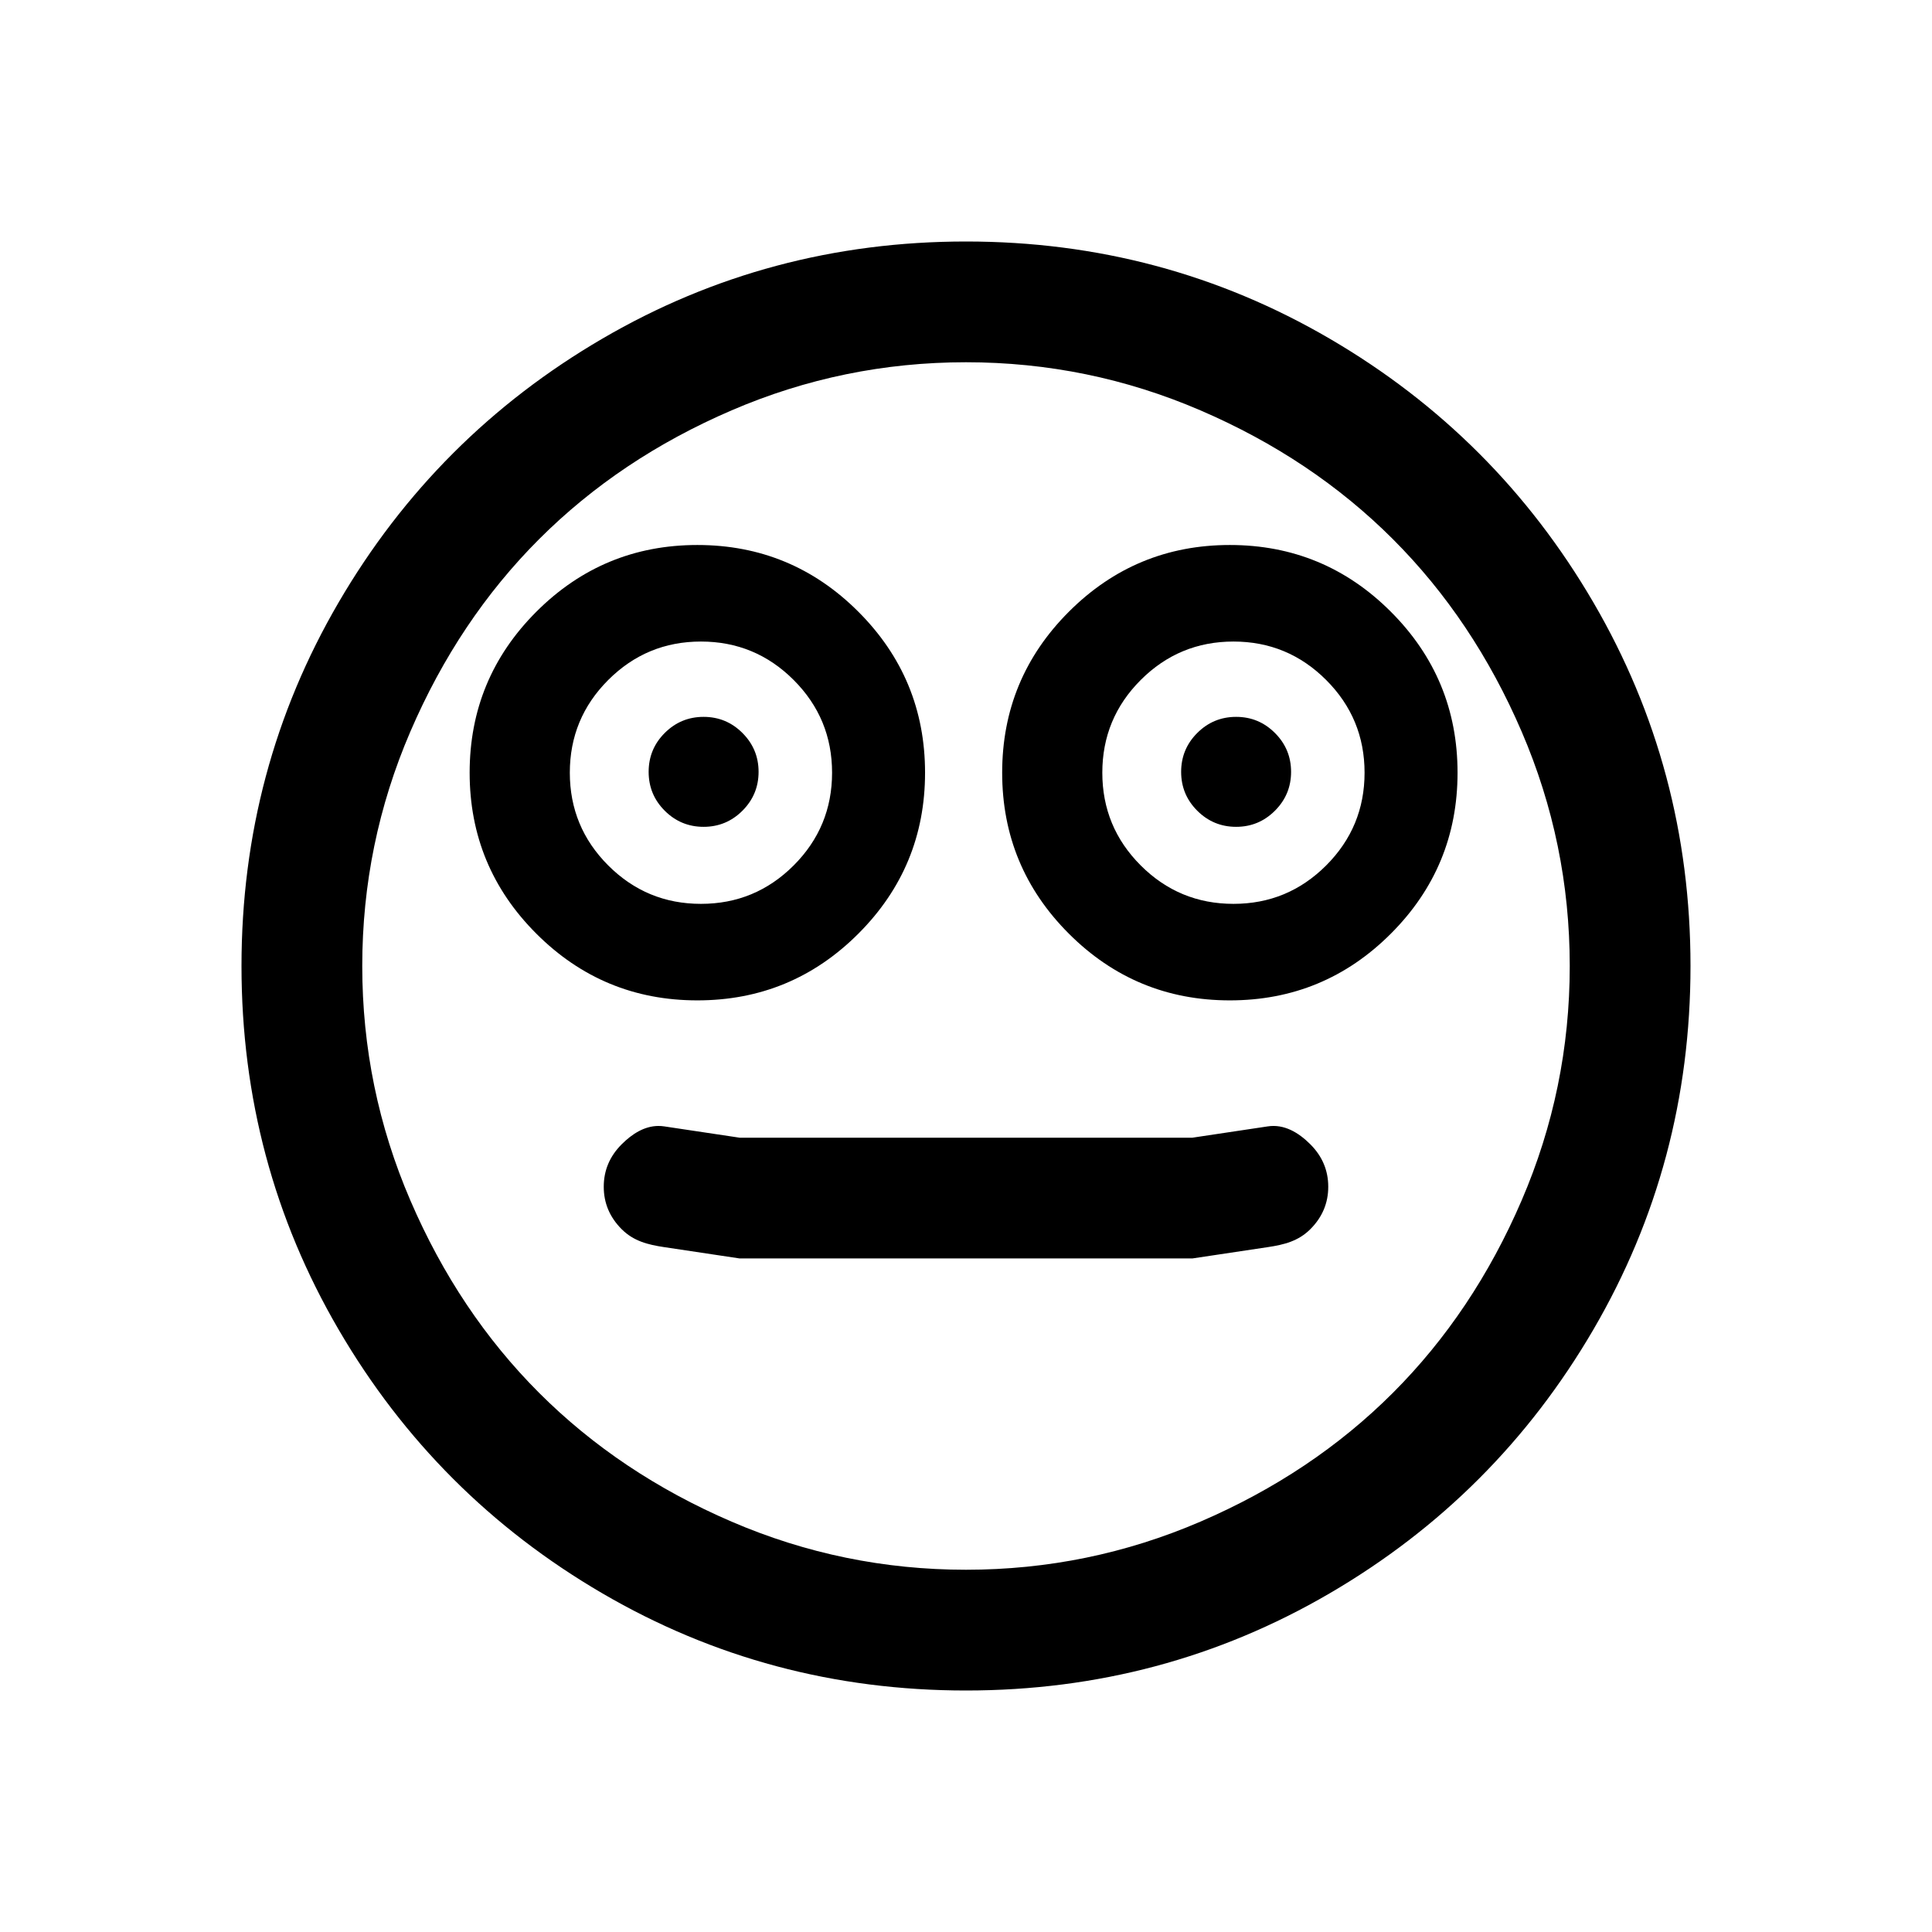 <?xml version="1.0" encoding="UTF-8" standalone="no"?>
<svg
   xmlns:dc="http://purl.org/dc/elements/1.1/"
   xmlns:cc="http://creativecommons.org/ns#"
   xmlns:rdf="http://www.w3.org/1999/02/22-rdf-syntax-ns#"
   xmlns:svg="http://www.w3.org/2000/svg"
   xmlns="http://www.w3.org/2000/svg"
   xmlns:sodipodi="http://sodipodi.sourceforge.net/DTD/sodipodi-0.dtd"
   xmlns:inkscape="http://www.inkscape.org/namespaces/inkscape"
   width="2048"
   height="2048"
   viewBox="-256 -384 2048 2048"
   id="svg2"
   version="1.1"
   inkscape:version="0.48.4 r9939"
   sodipodi:docname="face-surprise.svg">
  <defs
     id="defs10" />
  <sodipodi:namedview
     pagecolor="#ffffff"
     bordercolor="#666666"
     borderopacity="1"
     objecttolerance="10"
     gridtolerance="10"
     guidetolerance="10"
     inkscape:pageopacity="0"
     inkscape:pageshadow="2"
     inkscape:window-width="1859"
     inkscape:window-height="1048"
     id="namedview8"
     showgrid="false"
     inkscape:zoom="0.22627417"
     inkscape:cx="1537.1501"
     inkscape:cy="601.85873"
     inkscape:window-x="-8"
     inkscape:window-y="-3"
     inkscape:window-maximized="1"
     inkscape:current-layer="g4"
     showguides="true"
     inkscape:guide-bbox="true" />
  <g
     transform="scale(1 -1) translate(0 -1280)"
     id="g4">
    <path
       style="fill:#000000"
       d="M 1024 256 C 884.667 256 756.167 290.333 638.5 359 C 520.833 427.667 427.667 520.833 359 638.5 C 290.333 756.167 256 884.667 256 1024 C 256 1163.333 290.333 1291.833 359 1409.5 C 427.667 1527.167 520.833 1620.333 638.5 1689 C 756.167 1757.667 884.667 1792 1024 1792 C 1163.333 1792 1291.833 1757.667 1409.5 1689 C 1527.167 1620.333 1620.333 1527.167 1689 1409.5 C 1757.667 1291.833 1792 1163.333 1792 1024 C 1792 884.667 1757.667 756.167 1689 638.5 C 1620.333 520.833 1527.167 427.667 1409.5 359 C 1291.833 290.333 1163.333 256 1024 256 z M 1024 384 C 1110.667 384 1193.5 401 1272.5 435 C 1351.5 469 1419.5 514.5 1476.5 571.5 C 1533.5 628.5 1579 696.5 1613 775.5 C 1647 854.5 1664 937.333 1664 1024 C 1664 1110.667 1647 1193.5 1613 1272.5 C 1579 1351.5 1533.5 1419.5 1476.5 1476.5 C 1419.5 1533.5 1351.5 1579 1272.5 1613 C 1193.5 1647 1110.667 1664 1024 1664 C 937.333 1664 854.5 1647 775.5 1613 C 696.5 1579 628.5 1533.5 571.5 1476.5 C 514.5 1419.5 469 1351.5 435 1272.5 C 401 1193.5 384 1110.667 384 1024 C 384 937.333 401 854.5 435 775.5 C 469 696.5 514.5 628.5 571.5 571.5 C 628.5 514.5 696.5 469 775.5 435 C 854.5 401 937.333 384 1024 384 z M 739.219 577.719 C 672.592 577.719 615.704 601.296 568.562 648.438 C 521.421 695.579 497.844 752.467 497.844 819.094 C 497.844 885.72 521.421 942.609 568.562 989.75 C 615.704 1036.891 672.592 1060.438 739.219 1060.438 C 805.845 1060.438 862.734 1036.891 909.875 989.75 C 957.016 942.609 980.594 885.72 980.594 819.094 C 980.594 752.467 957.016 695.579 909.875 648.438 C 862.734 601.296 805.845 577.719 739.219 577.719 z M 1303.688 577.719 C 1237.061 577.719 1180.204 601.296 1133.062 648.438 C 1085.921 695.579 1062.344 752.467 1062.344 819.094 C 1062.344 885.72 1085.921 942.609 1133.062 989.75 C 1180.204 1036.891 1237.061 1060.438 1303.688 1060.438 C 1370.314 1060.438 1427.203 1036.891 1474.344 989.75 C 1521.485 942.609 1545.062 885.72 1545.062 819.094 C 1545.062 752.467 1521.485 695.579 1474.344 648.438 C 1427.203 601.296 1370.314 577.719 1303.688 577.719 z M 743.031 680.062 C 781.405 680.062 814.161 693.661 841.312 720.812 C 868.464 747.964 882.031 780.719 882.031 819.094 C 882.031 857.468 868.465 890.255 841.312 917.406 C 814.162 944.558 781.405 958.125 743.031 958.125 C 704.657 958.125 671.902 944.558 644.75 917.406 C 617.598 890.255 604.031 857.468 604.031 819.094 C 604.031 780.719 617.598 747.964 644.75 720.812 C 671.902 693.661 704.657 680.062 743.031 680.062 z M 1307.531 680.062 C 1345.905 680.062 1378.63 693.661 1405.781 720.812 C 1432.933 747.964 1446.5 780.719 1446.5 819.094 C 1446.5 857.468 1432.933 890.255 1405.781 917.406 C 1378.63 944.558 1345.905 958.125 1307.531 958.125 C 1269.157 958.125 1236.37 944.558 1209.219 917.406 C 1182.067 890.255 1168.5 857.468 1168.5 819.094 C 1168.5 780.719 1182.067 747.964 1209.219 720.812 C 1236.37 693.661 1269.157 680.062 1307.531 680.062 z M 745.844 759.906 C 729.758 759.906 716.006 765.619 704.625 777 C 693.244 788.381 687.594 802.102 687.594 818.188 C 687.594 834.273 693.244 847.994 704.625 859.375 C 716.006 870.756 729.758 876.469 745.844 876.469 C 761.929 876.469 775.65 870.756 787.031 859.375 C 798.412 847.994 804.125 834.273 804.125 818.188 C 804.125 802.102 798.412 788.381 787.031 777 C 775.65 765.619 761.929 759.906 745.844 759.906 z M 1310.344 759.906 C 1294.258 759.906 1280.506 765.619 1269.125 777 C 1257.744 788.381 1252.062 802.102 1252.062 818.188 C 1252.062 834.273 1257.744 847.994 1269.125 859.375 C 1280.506 870.756 1294.258 876.469 1310.344 876.469 C 1326.429 876.469 1340.119 870.756 1351.5 859.375 C 1362.881 847.994 1368.594 834.273 1368.594 818.188 C 1368.594 802.102 1362.881 788.381 1351.5 777 C 1340.119 765.619 1326.429 759.906 1310.344 759.906 z M 697.656 1193.562 C 683.092 1193.717 670.083 1201.917 659 1213 C 646.333 1225.667 640 1240.667 640 1258 C 640 1275.333 646.333 1290.333 659 1303 C 671.667 1315.667 686.858 1319.429 704 1322 L 784 1334 L 864 1334 L 944 1334 L 1024 1334 L 1104 1334 L 1184 1334 L 1264 1334 L 1344 1322 C 1361.141 1319.429 1376.333 1315.667 1389 1303 C 1401.667 1290.333 1408 1275.333 1408 1258 C 1408 1240.667 1401.667 1225.667 1389 1213 C 1376.333 1200.333 1361.141 1191.429 1344 1194 L 1264 1206 L 1184 1206 L 1024 1206 L 864 1206 L 784 1206 L 704 1194 C 701.857 1193.679 699.737 1193.54 697.656 1193.562 z "
       transform="matrix(1,0,0,-1,-256,1664)"
       id="path6" />
  </g>
</svg>
